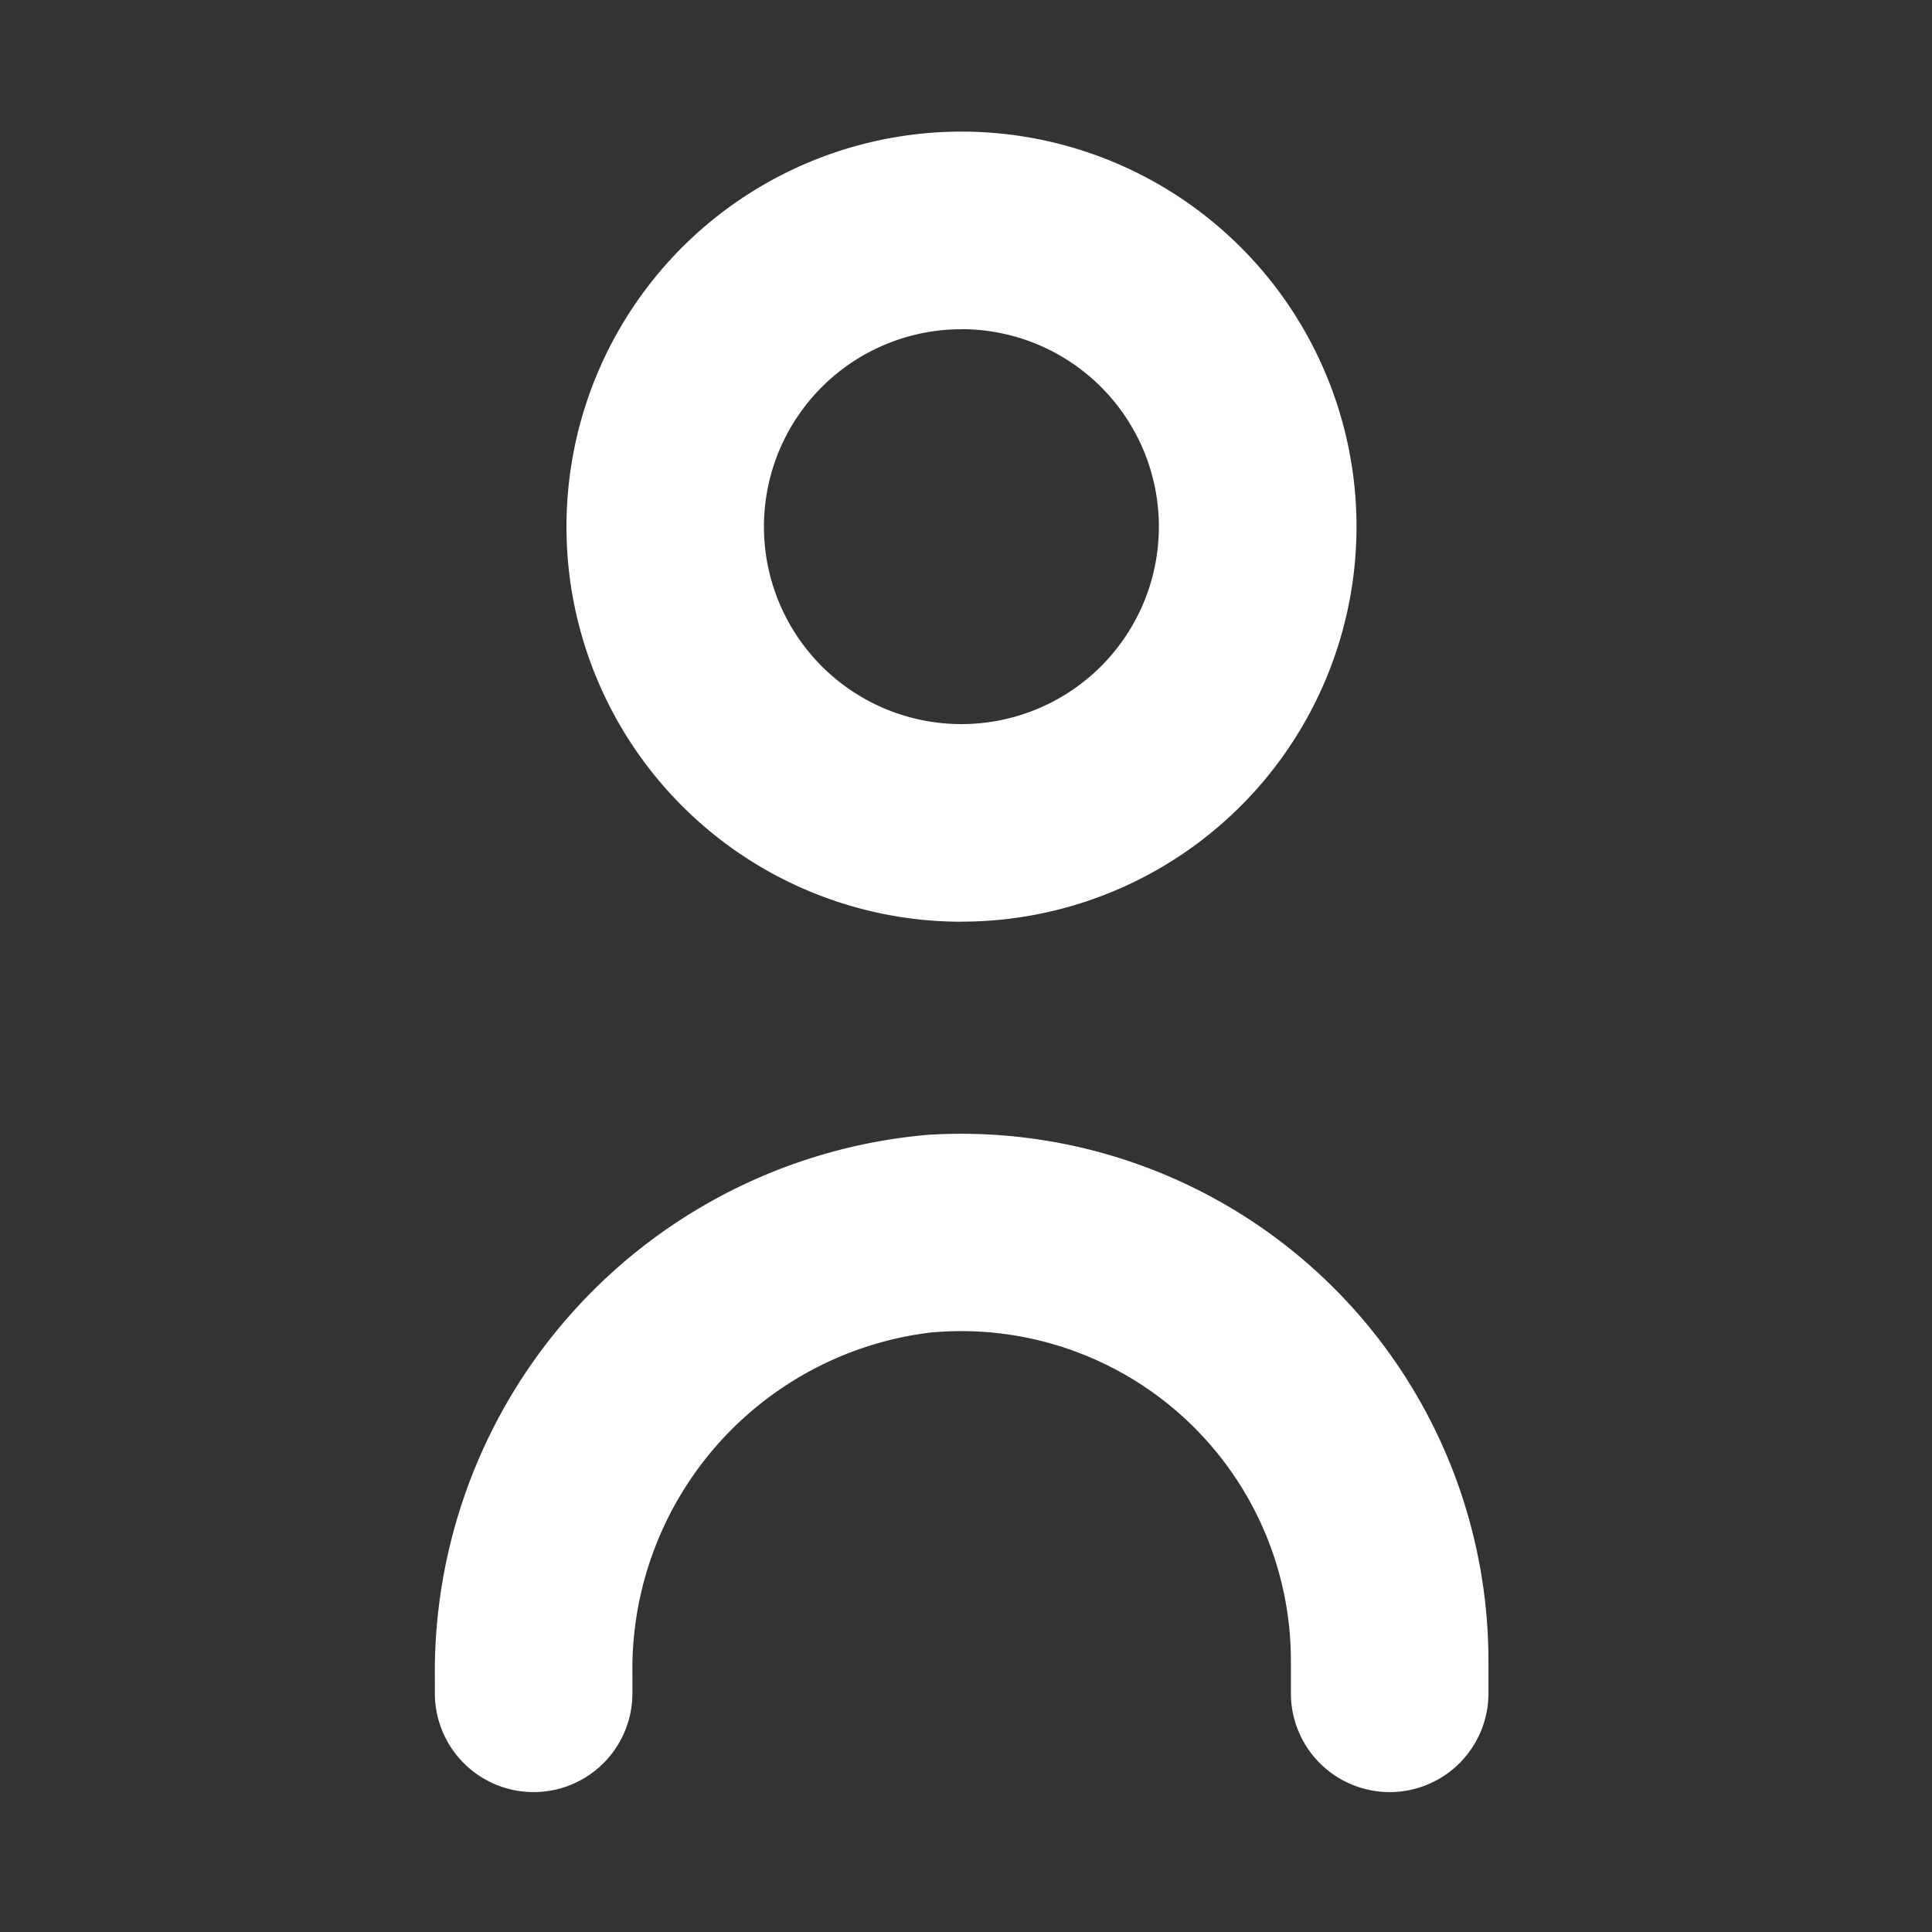 <svg xmlns="http://www.w3.org/2000/svg" width="24" height="24" viewBox="0 0 24 24"><rect x="0" y="0" width="24" height="24" fill="#333333" stroke="none"/><defs><style>.a{fill:none;}.b{fill:#fff;}</style></defs><rect class="a" width="24" height="24"/><g transform="translate(5.401 1.636)"><path class="b" d="M10.094,14.015A6.7,6.7,0,0,0,4,20.773v.177a1.227,1.227,0,0,0,1.227,1.227h0a1.227,1.227,0,0,0,1.227-1.227v-.227a4.214,4.214,0,0,1,3.68-4.252,4.094,4.094,0,0,1,4.5,4.07v.409a1.227,1.227,0,0,0,1.227,1.227h0a1.227,1.227,0,0,0,1.227-1.227v-.409a6.549,6.549,0,0,0-6.99-6.527Z" transform="translate(-3.999 -1.551)"/><path class="b" d="M10.907,9.813A4.907,4.907,0,1,0,6,4.907a4.907,4.907,0,0,0,4.907,4.907Zm0-7.36A2.453,2.453,0,1,1,8.453,4.907a2.453,2.453,0,0,1,2.453-2.453Z" transform="translate(-4.364 0)"/></g></svg>